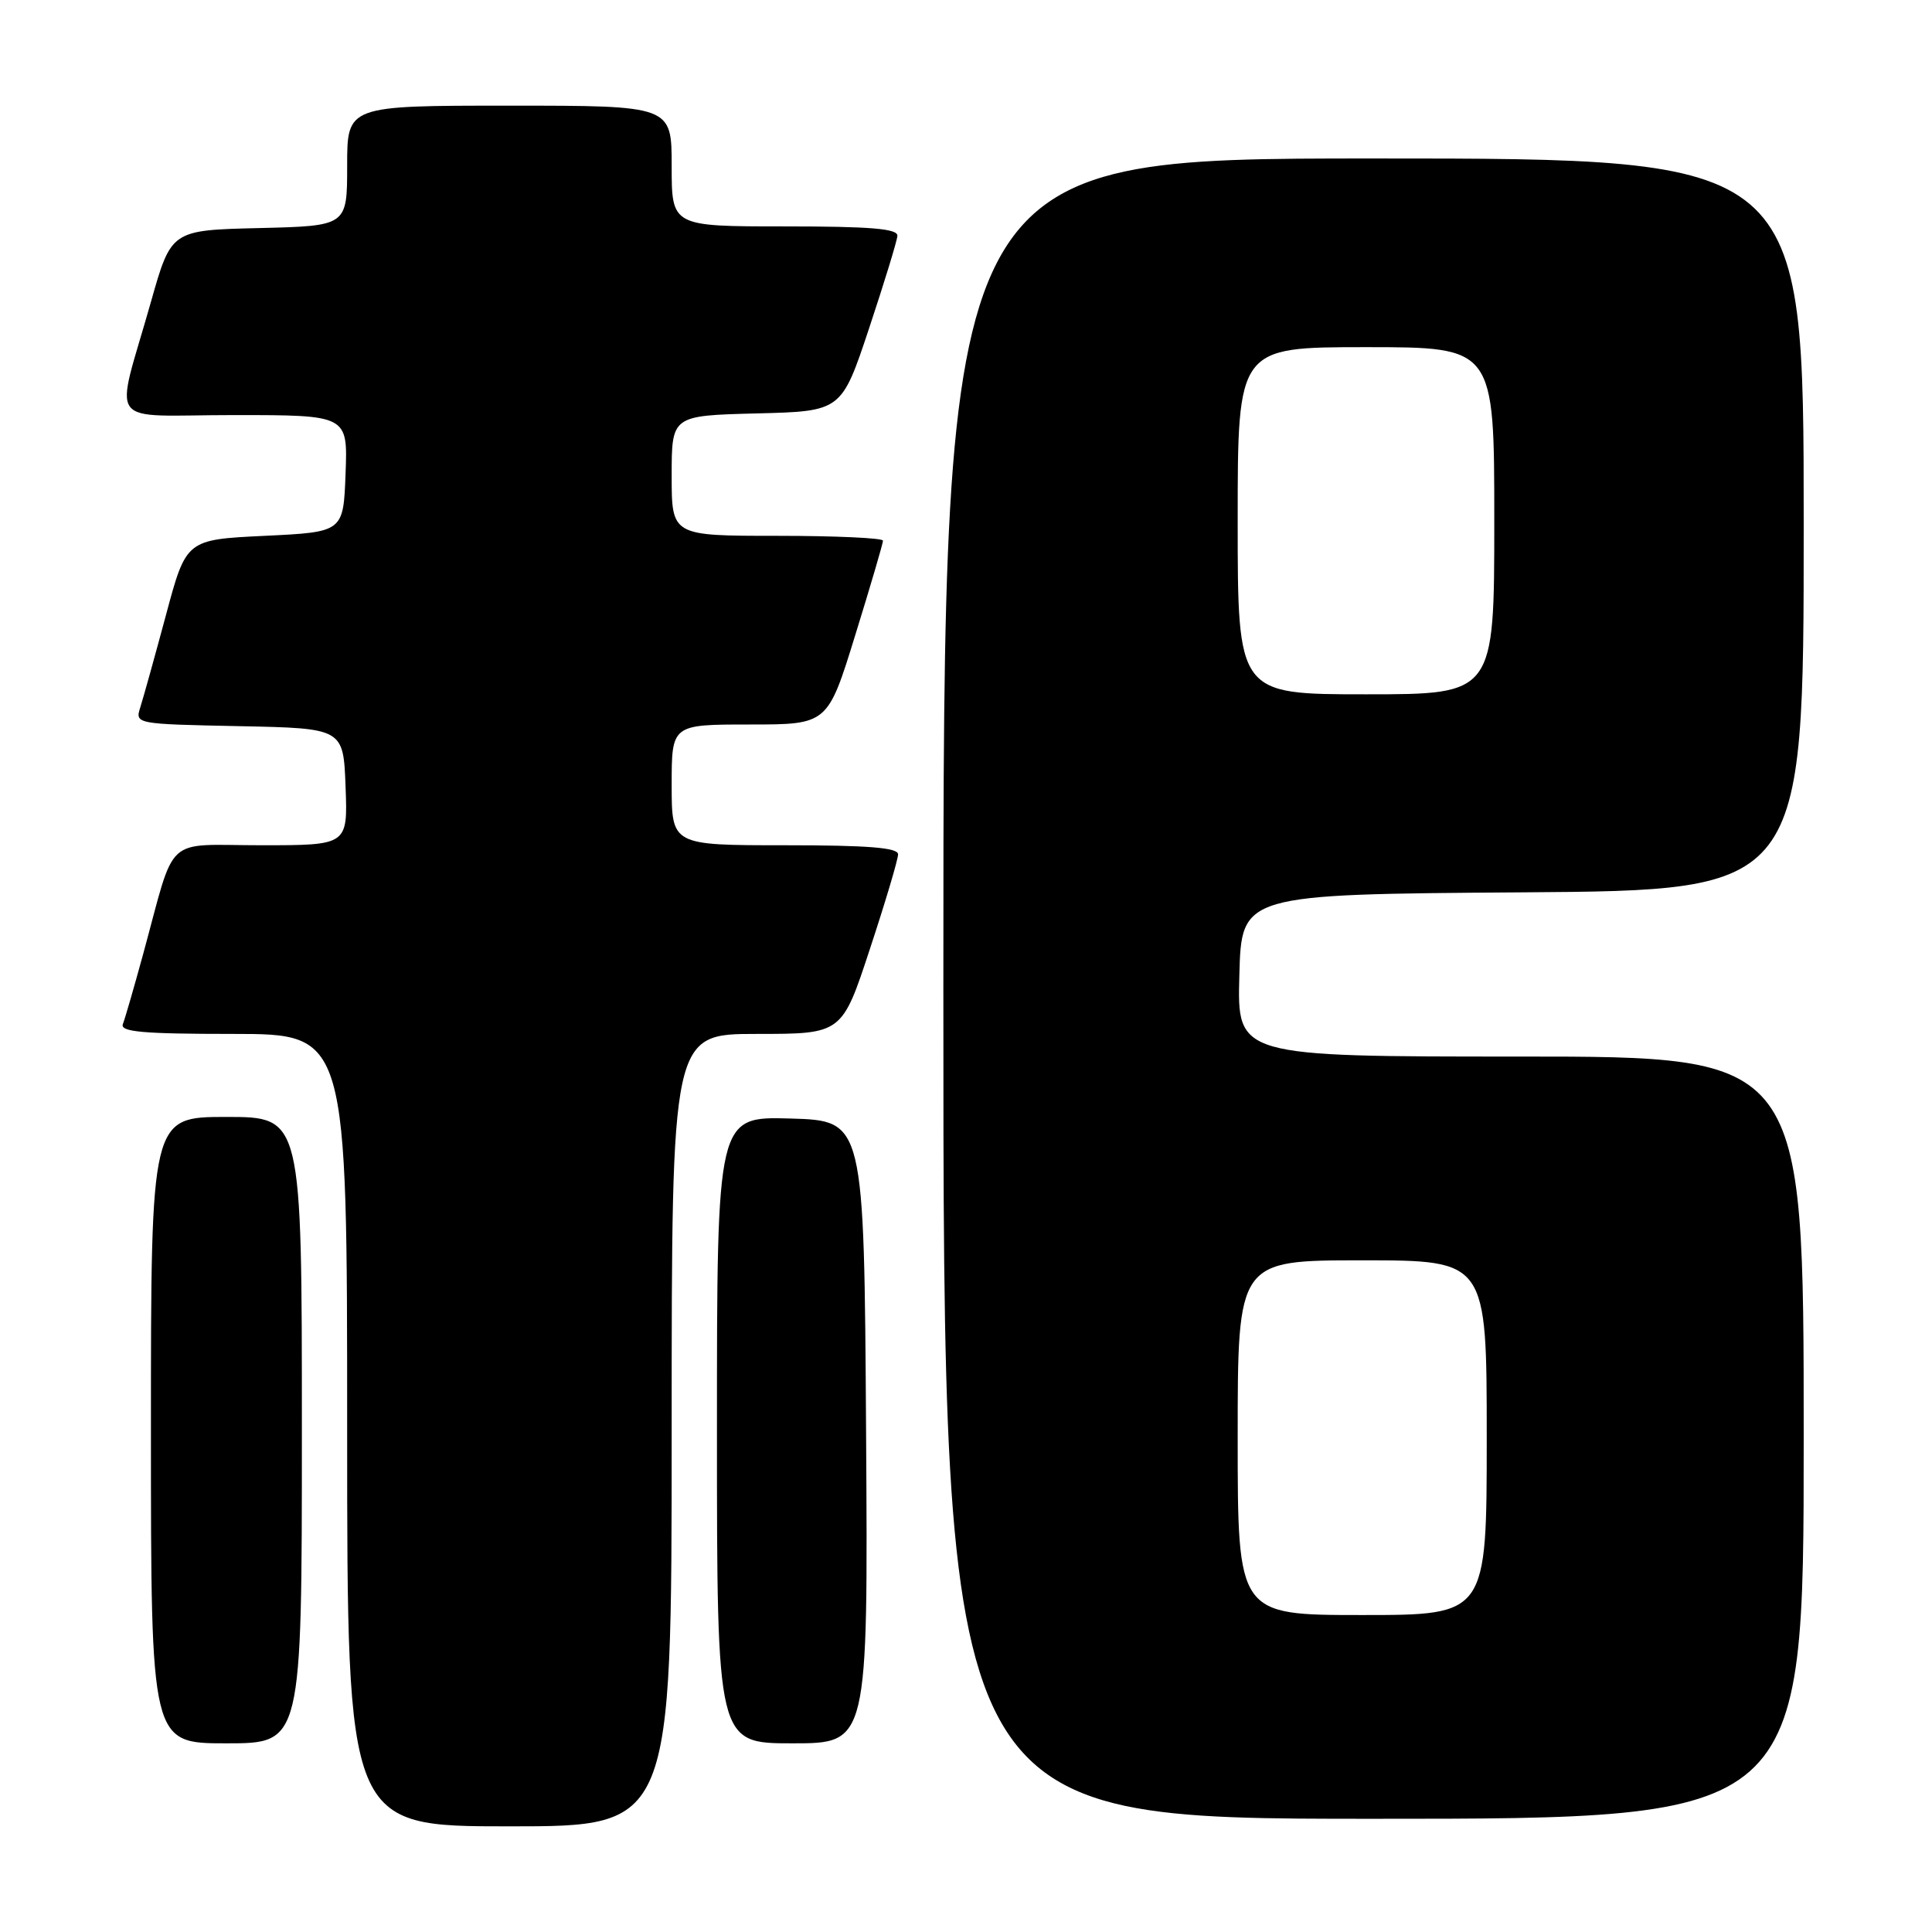 <?xml version="1.0" encoding="UTF-8" standalone="no"?>
<!DOCTYPE svg PUBLIC "-//W3C//DTD SVG 1.1//EN" "http://www.w3.org/Graphics/SVG/1.1/DTD/svg11.dtd" >
<svg xmlns="http://www.w3.org/2000/svg" xmlns:xlink="http://www.w3.org/1999/xlink" version="1.1" viewBox="0 0 256 256">
 <g >
 <path fill="currentColor"
d=" M 89.00 189.50 C 89.00 137.00 89.00 137.00 100.28 137.00 C 111.57 137.00 111.57 137.00 115.28 125.70 C 117.33 119.49 119.00 113.87 119.00 113.20 C 119.00 112.32 115.03 112.00 104.00 112.00 C 89.00 112.00 89.00 112.00 89.00 104.00 C 89.00 96.00 89.00 96.00 99.33 96.00 C 109.67 96.00 109.67 96.00 113.33 84.14 C 115.35 77.62 117.00 72.00 117.00 71.64 C 117.00 71.29 110.70 71.00 103.00 71.00 C 89.00 71.00 89.00 71.00 89.00 63.03 C 89.00 55.07 89.00 55.07 100.25 54.78 C 111.50 54.50 111.50 54.50 115.16 43.50 C 117.17 37.45 118.86 31.94 118.91 31.25 C 118.98 30.30 115.38 30.00 104.00 30.00 C 89.00 30.00 89.00 30.00 89.00 22.00 C 89.00 14.00 89.00 14.00 67.50 14.00 C 46.00 14.00 46.00 14.00 46.00 21.97 C 46.00 29.94 46.00 29.94 34.34 30.22 C 22.69 30.50 22.69 30.50 20.00 40.00 C 15.19 57.02 13.71 55.00 31.02 55.00 C 46.08 55.00 46.08 55.00 45.79 62.75 C 45.50 70.50 45.50 70.50 35.09 71.00 C 24.67 71.50 24.67 71.50 21.99 81.50 C 20.51 87.00 18.98 92.50 18.59 93.72 C 17.89 95.93 17.93 95.94 31.69 96.22 C 45.50 96.50 45.50 96.50 45.79 104.25 C 46.08 112.00 46.08 112.00 34.62 112.00 C 21.54 112.00 23.37 110.31 18.96 126.45 C 17.76 130.83 16.56 134.99 16.28 135.70 C 15.89 136.73 18.92 137.00 30.89 137.00 C 46.00 137.00 46.00 137.00 46.00 189.50 C 46.00 242.00 46.00 242.00 67.50 242.00 C 89.00 242.00 89.00 242.00 89.00 189.50 Z  M 239.00 190.50 C 239.00 140.00 239.00 140.00 201.47 140.00 C 163.93 140.00 163.93 140.00 164.22 129.25 C 164.50 118.50 164.50 118.50 201.75 118.24 C 239.00 117.98 239.00 117.98 239.00 69.49 C 239.00 21.00 239.00 21.00 182.00 21.00 C 125.00 21.00 125.00 21.00 125.00 131.00 C 125.00 241.00 125.00 241.00 182.00 241.00 C 239.00 241.00 239.00 241.00 239.00 190.50 Z  M 40.00 189.50 C 40.00 148.00 40.00 148.00 30.00 148.00 C 20.00 148.00 20.00 148.00 20.00 189.50 C 20.00 231.00 20.00 231.00 30.00 231.00 C 40.00 231.00 40.00 231.00 40.00 189.50 Z  M 114.76 189.75 C 114.50 148.50 114.50 148.50 104.75 148.21 C 95.00 147.93 95.00 147.93 95.00 189.46 C 95.00 231.00 95.00 231.00 105.01 231.00 C 115.02 231.00 115.02 231.00 114.76 189.75 Z  M 164.00 190.50 C 164.00 167.00 164.00 167.00 180.50 167.00 C 197.00 167.00 197.00 167.00 197.00 190.50 C 197.00 214.00 197.00 214.00 180.50 214.00 C 164.00 214.00 164.00 214.00 164.00 190.50 Z  M 164.00 69.00 C 164.00 46.00 164.00 46.00 181.00 46.00 C 198.00 46.00 198.00 46.00 198.00 69.00 C 198.00 92.00 198.00 92.00 181.00 92.00 C 164.00 92.00 164.00 92.00 164.00 69.00 Z "/>
</g>
</svg>